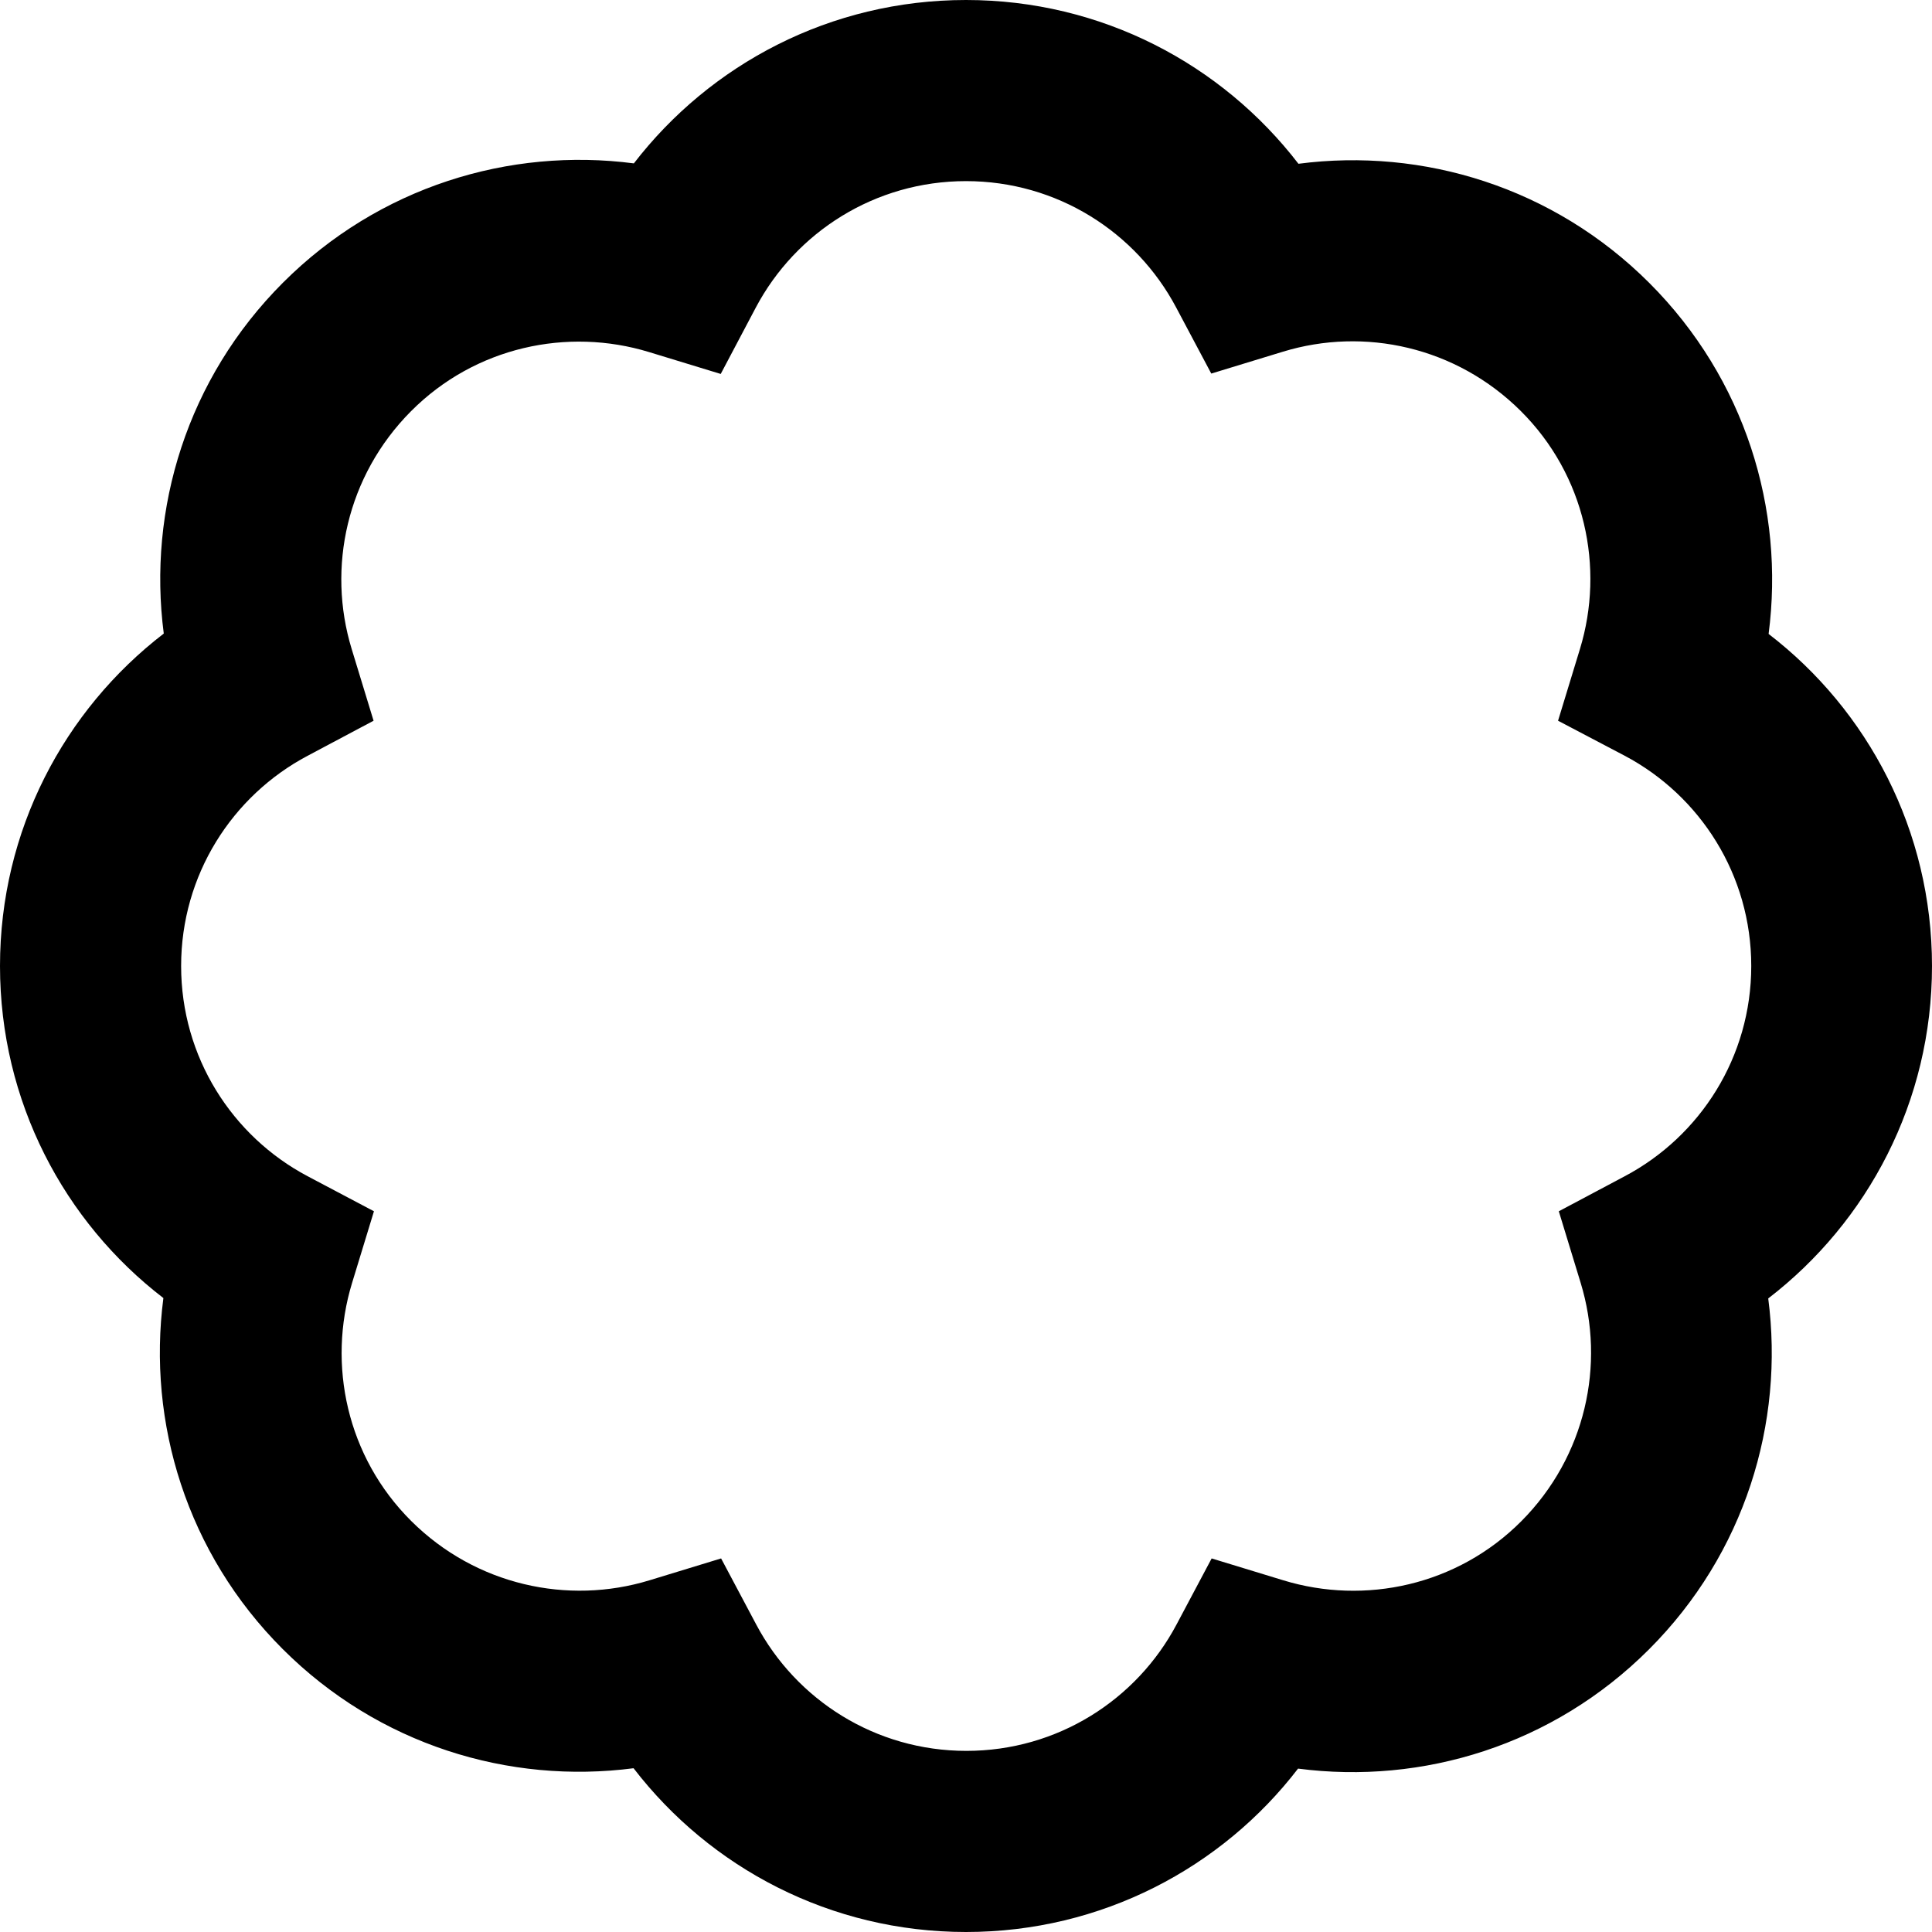 <svg fill="currentColor" xmlns="http://www.w3.org/2000/svg" viewBox="0 0 512 512"><!--! Font Awesome Pro 6.3.0 by @fontawesome - https://fontawesome.com License - https://fontawesome.com/license (Commercial License) Copyright 2023 Fonticons, Inc. --><path d="M256 48c-24.1 0-45.1 13.5-55.7 33.5L191 99.1l-19-5.8c-21.6-6.6-46.1-1.4-63.1 15.7S86.6 150.4 93.2 172l5.8 19-17.5 9.3C61.5 210.9 48 231.9 48 256s13.5 45.1 33.5 55.7L99.1 321l-5.8 19c-6.6 21.6-1.4 46.1 15.7 63.1s41.5 22.3 63.1 15.7l19-5.8 9.3 17.5c10.6 20 31.6 33.5 55.7 33.5s45.1-13.5 55.7-33.5l9.3-17.5 19 5.8c21.6 6.6 46.1 1.4 63.1-15.7s22.3-41.5 15.7-63.1l-5.8-19 17.5-9.3c20-10.6 33.5-31.6 33.5-55.7s-13.5-45.1-33.5-55.7L412.9 191l5.8-19c6.6-21.6 1.4-46.1-15.7-63.1S361.6 86.6 340 93.2l-19 5.8-9.3-17.5C301.1 61.5 280.1 48 256 48zm-88.1-4.6C188.2 17 220.1 0 256 0s67.8 17 88.1 43.4c33-4.3 67.6 6.2 93 31.6s35.9 60 31.6 93C495 188.2 512 220.1 512 256s-17 67.8-43.4 88.1c4.3 33-6.2 67.6-31.6 93s-60 35.9-93 31.6C323.8 495 291.9 512 256 512s-67.8-17-88.1-43.4c-33 4.3-67.6-6.2-93-31.6s-35.9-60-31.6-93C17 323.8 0 291.9 0 256s17-67.8 43.4-88.1c-4.3-33 6.2-67.6 31.6-93s60-35.9 93-31.6z"/></svg>